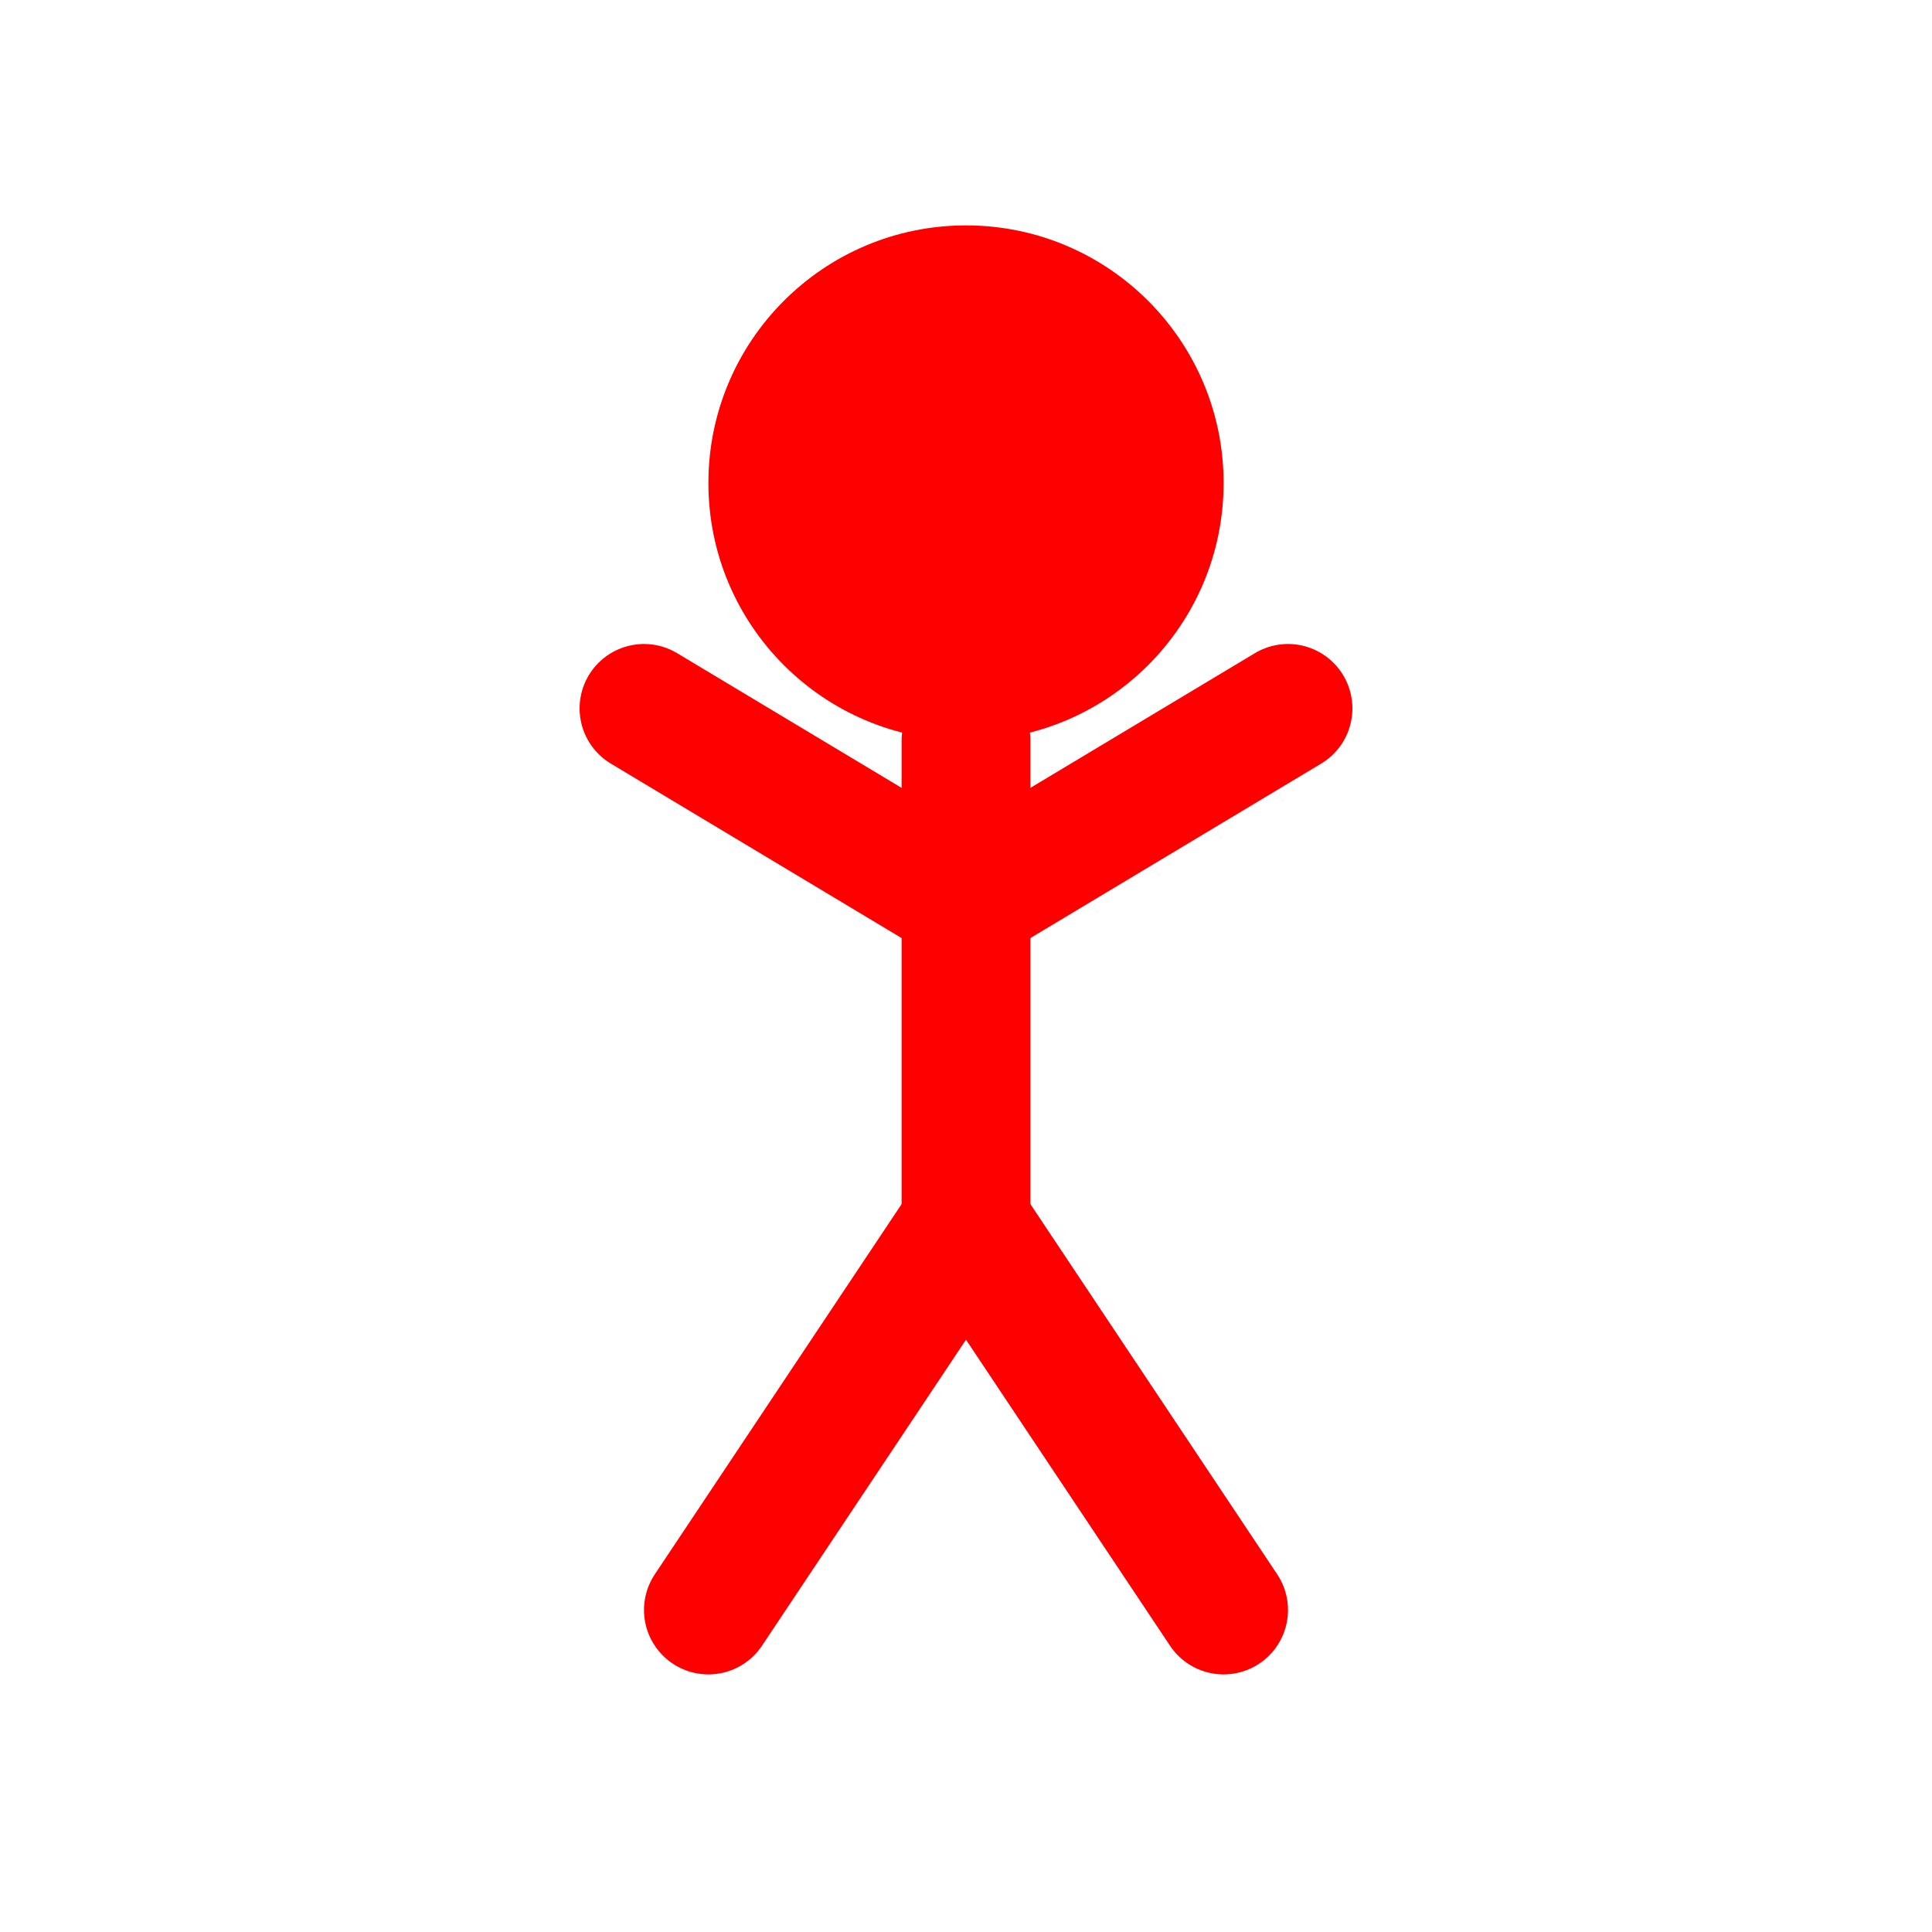 <?xml version="1.0" encoding="UTF-8"?>
<svg xmlns="http://www.w3.org/2000/svg" viewBox="0 0 60 60" width="60" height="60" fill="none" stroke="#FF0000" stroke-width="4" stroke-linecap="round" stroke-linejoin="round">
  <!-- Head -->
  <circle cx="30" cy="15" r="8" fill="#FF0000" stroke="none" />
  
  <!-- Body -->
  <path d="M30 23L30 38" stroke="#FF0000" stroke-width="4"/>
  
  <!-- Arms -->
  <path d="M30 28L20 22" stroke="#FF0000" stroke-width="4"/>
  <path d="M30 28L40 22" stroke="#FF0000" stroke-width="4"/>
  
  <!-- Legs -->
  <path d="M30 38L22 50" stroke="#FF0000" stroke-width="4"/>
  <path d="M30 38L38 50" stroke="#FF0000" stroke-width="4"/>
</svg>
